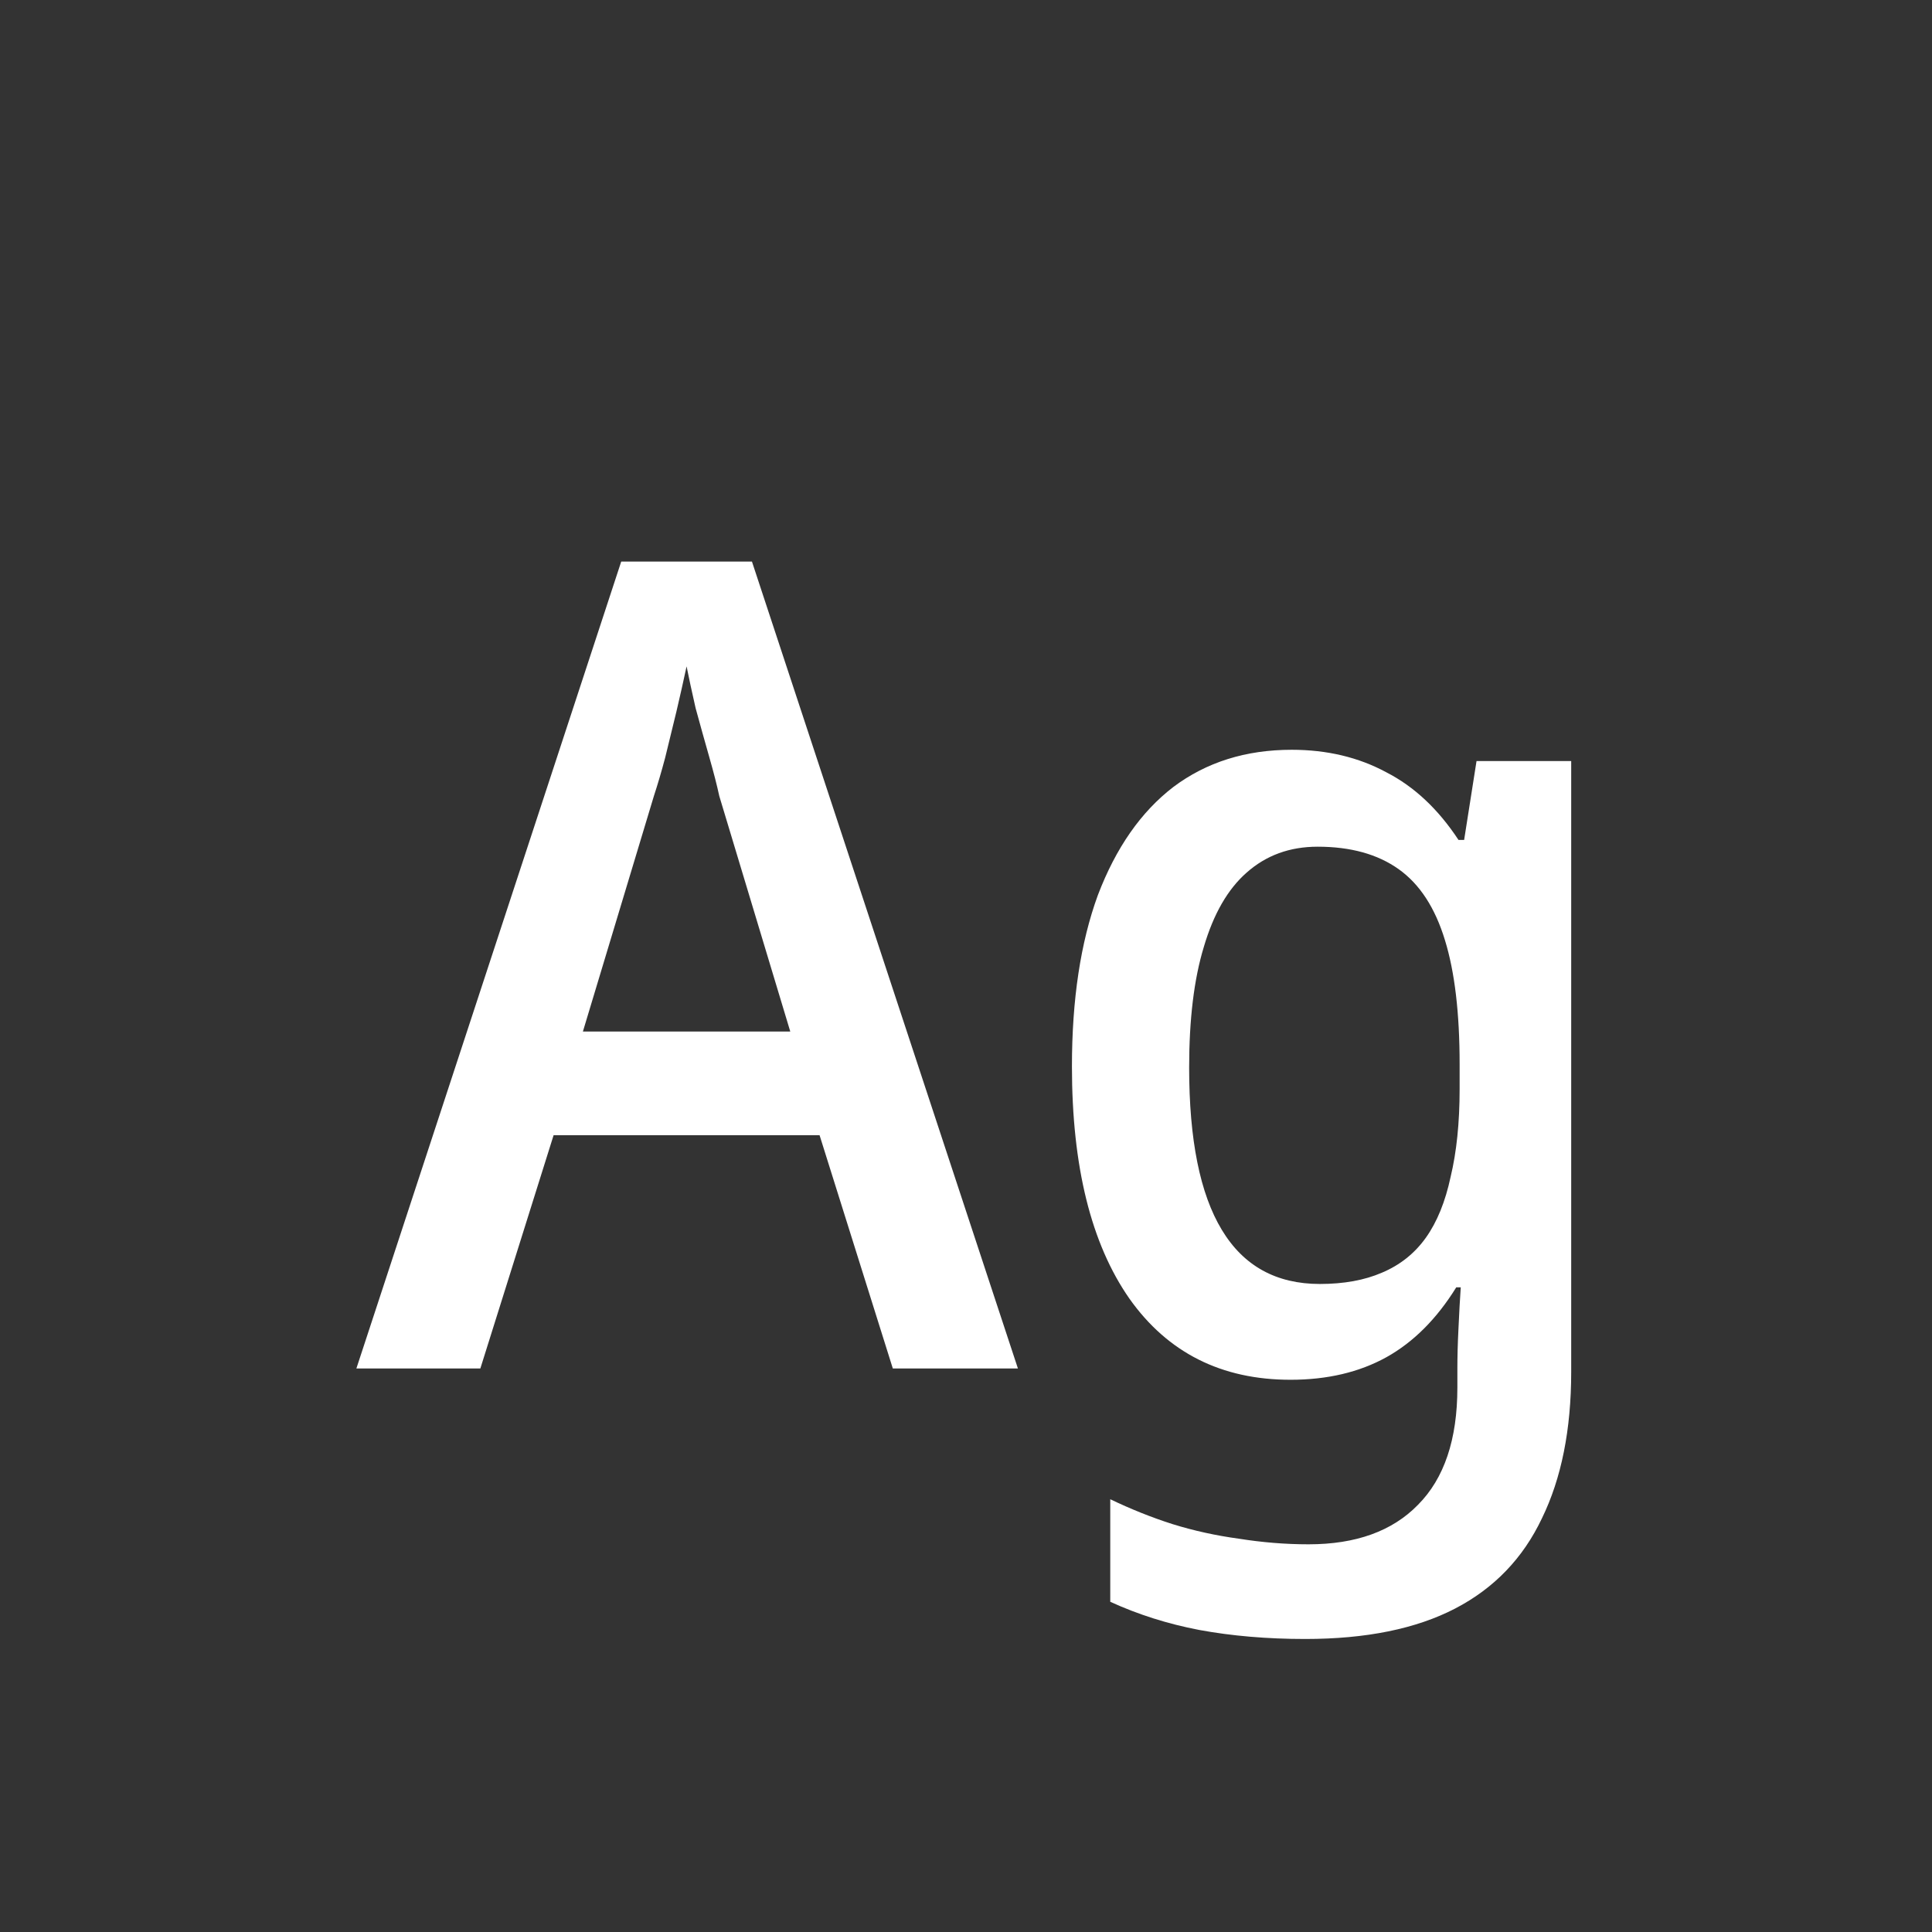 <svg width="24" height="24" viewBox="0 0 24 24" fill="none" xmlns="http://www.w3.org/2000/svg">
<rect x="0" y="0" width="24" height="24" fill="#333333" stroke="none"/>
<path d="M11.091 17L10.181 14.102H6.877L5.967 17H4.427L7.717 6.976H9.341L12.645 17H11.091ZM8.935 9.888C8.907 9.757 8.865 9.594 8.809 9.398C8.753 9.202 8.697 9.001 8.641 8.796C8.594 8.59 8.557 8.418 8.529 8.278C8.491 8.455 8.449 8.642 8.403 8.838C8.356 9.034 8.309 9.225 8.263 9.412C8.216 9.589 8.169 9.748 8.123 9.888L7.241 12.814H9.817L8.935 9.888ZM16.046 9.314C16.484 9.314 16.876 9.407 17.222 9.594C17.567 9.771 17.866 10.051 18.118 10.434H18.188L18.342 9.454H19.518V17.042C19.518 17.76 19.396 18.367 19.154 18.862C18.92 19.356 18.561 19.73 18.076 19.982C17.59 20.234 16.97 20.36 16.214 20.36C15.738 20.36 15.299 20.322 14.898 20.248C14.506 20.173 14.137 20.056 13.792 19.898V18.624C14.044 18.745 14.3 18.848 14.562 18.932C14.832 19.016 15.108 19.076 15.388 19.114C15.677 19.16 15.966 19.184 16.256 19.184C16.844 19.184 17.296 19.02 17.614 18.694C17.94 18.367 18.104 17.882 18.104 17.238V17C18.104 16.86 18.108 16.692 18.118 16.496C18.127 16.3 18.136 16.132 18.146 15.992H18.09C17.847 16.384 17.558 16.673 17.222 16.86C16.886 17.046 16.489 17.14 16.032 17.14C15.173 17.14 14.506 16.804 14.03 16.132C13.554 15.45 13.316 14.489 13.316 13.248C13.316 12.417 13.423 11.708 13.638 11.12C13.862 10.532 14.174 10.084 14.576 9.776C14.986 9.468 15.476 9.314 16.046 9.314ZM16.368 10.518C16.022 10.518 15.728 10.625 15.486 10.84C15.252 11.045 15.075 11.353 14.954 11.764C14.832 12.165 14.772 12.664 14.772 13.262C14.772 14.158 14.907 14.83 15.178 15.278C15.448 15.726 15.854 15.95 16.396 15.95C16.694 15.95 16.951 15.903 17.166 15.81C17.39 15.716 17.572 15.572 17.712 15.376C17.852 15.18 17.954 14.928 18.02 14.62C18.094 14.312 18.132 13.948 18.132 13.528V13.22C18.132 12.585 18.071 12.072 17.95 11.68C17.828 11.278 17.637 10.984 17.376 10.798C17.114 10.611 16.778 10.518 16.368 10.518Z" fill="white"/>
</svg>
